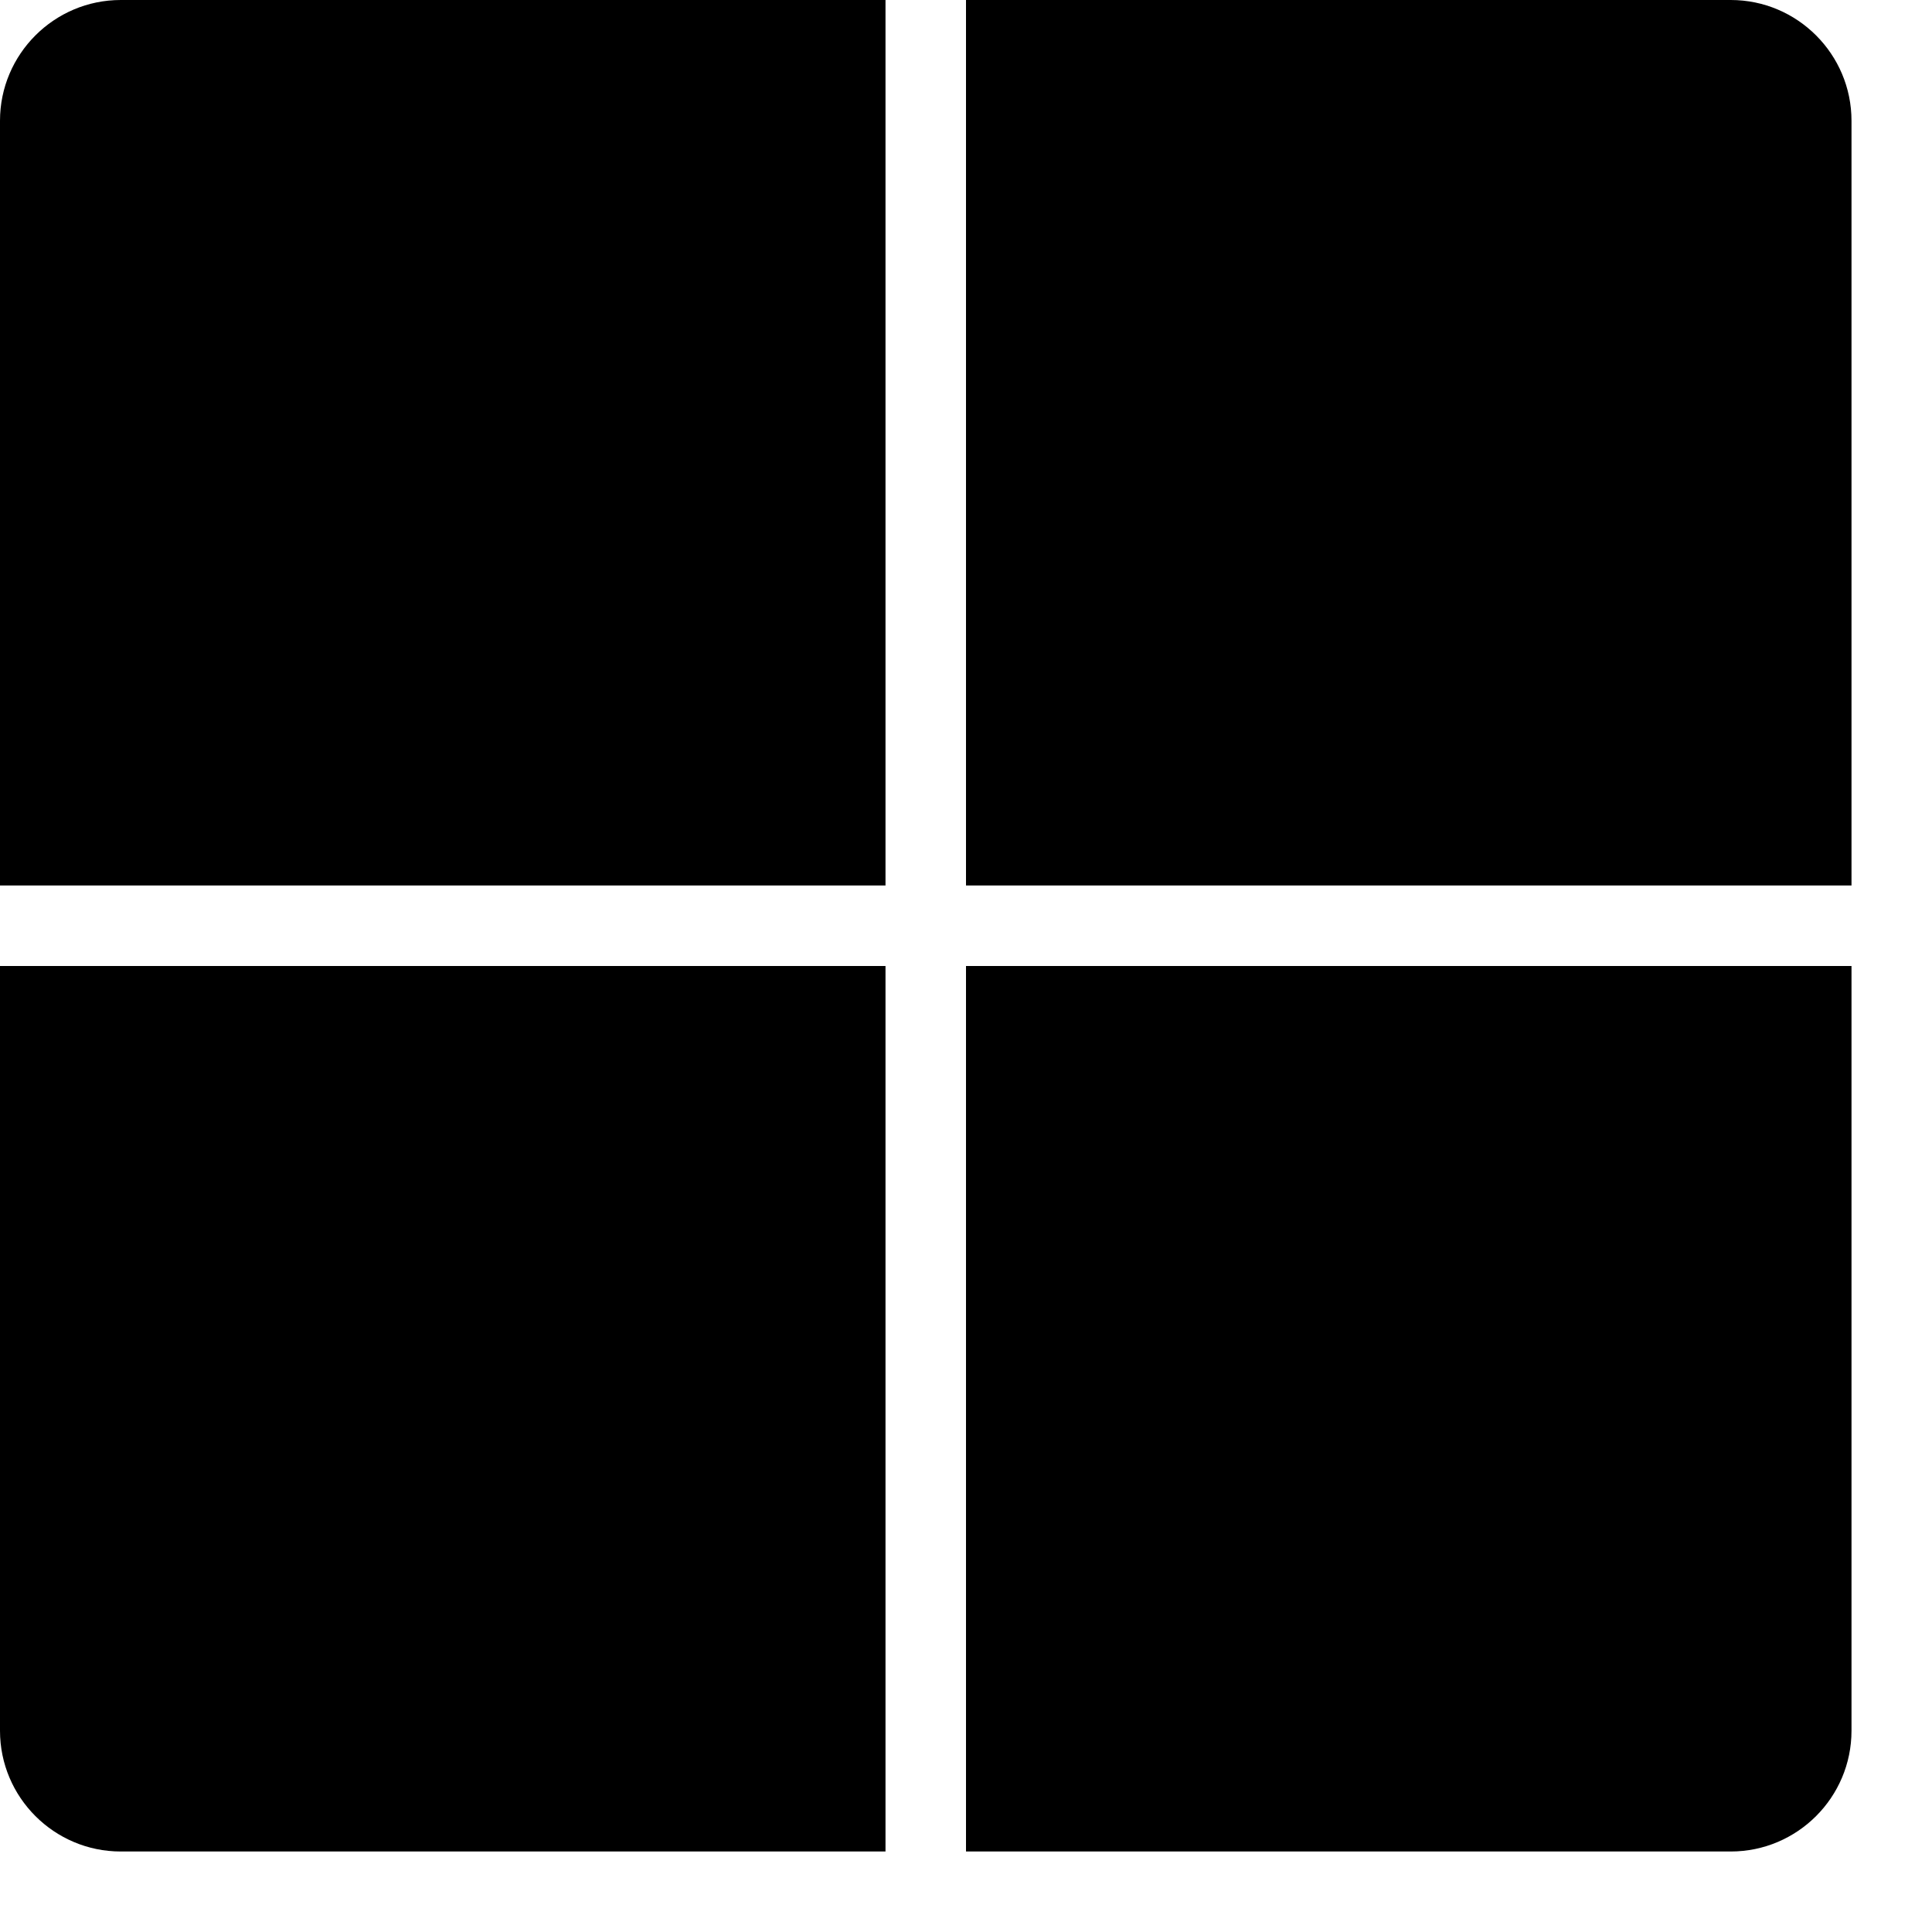 <?xml version="1.0" encoding="utf-8"?>
<!-- Generator: Adobe Illustrator 19.2.0, SVG Export Plug-In . SVG Version: 6.00 Build 0)  -->
<svg version="1.1" xmlns="http://www.w3.org/2000/svg" xmlns:xlink="http://www.w3.org/1999/xlink" x="0px" y="0px" width="24px"
	 height="24px" viewBox="0 0 24 24" enable-background="new 0 0 24 24" xml:space="preserve">
<g id="Filled_Icon">
	<g>
		<path d="M11,11V0H1.5C0.673,0,0,0.673,0,1.5V11H11z"/>
		<path d="M12,11h11V1.5C23,0.673,22.327,0,21.5,0H12V11z"/>
		<path d="M11,12H0v9.5C0,22.327,0.673,23,1.5,23H11V12z"/>
		<path d="M12,12v11h9.5c0.827,0,1.5-0.673,1.5-1.5V12H12z"/>
	</g>
</g>
<g id="Invisible_Shape">
	<rect fill="none" width="24" height="24"/>
</g>
</svg>
